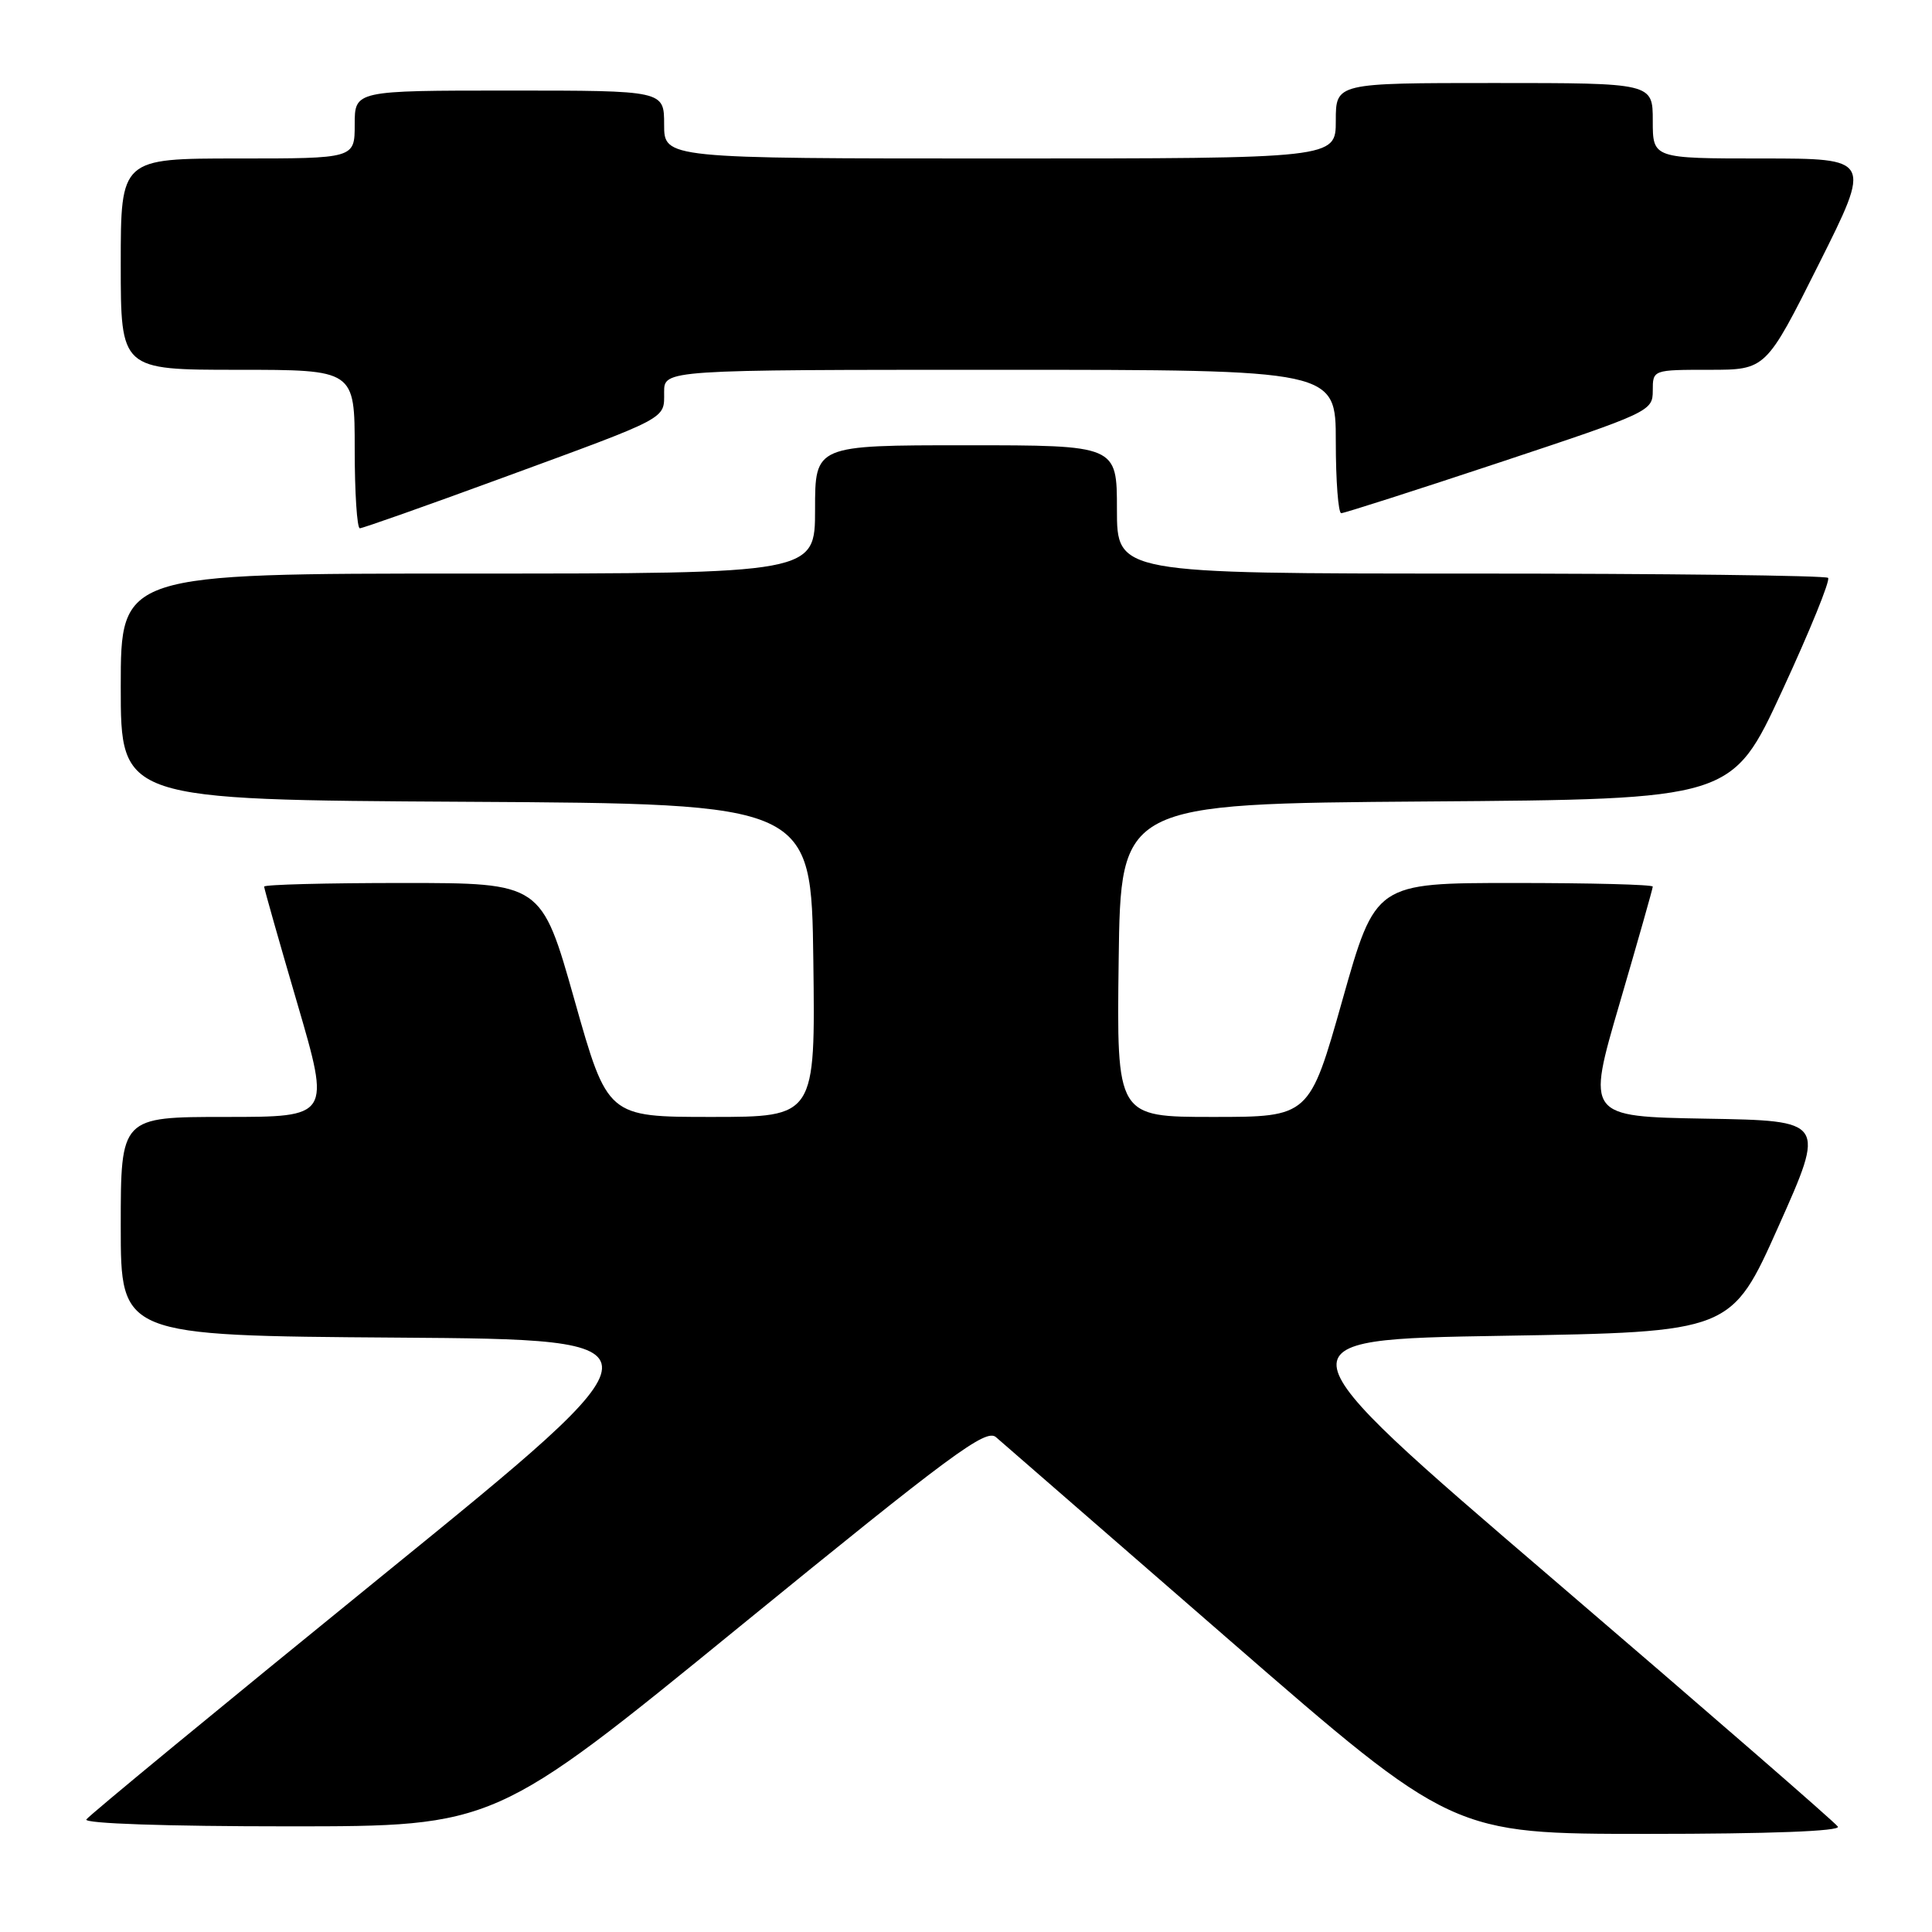 <?xml version="1.0" encoding="UTF-8" standalone="no"?>
<!DOCTYPE svg PUBLIC "-//W3C//DTD SVG 1.1//EN" "http://www.w3.org/Graphics/SVG/1.1/DTD/svg11.dtd" >
<svg xmlns="http://www.w3.org/2000/svg" xmlns:xlink="http://www.w3.org/1999/xlink" version="1.1" viewBox="0 0 256 256">
 <g >
 <path fill="currentColor"
d=" M 243.53 242.04 C 243.20 241.51 226.24 226.78 205.83 209.29 C 168.73 177.50 168.73 177.50 199.07 177.00 C 229.41 176.50 229.41 176.50 235.66 162.50 C 241.91 148.50 241.91 148.50 226.07 148.23 C 210.22 147.95 210.22 147.95 214.61 132.95 C 217.02 124.70 219.00 117.74 219.00 117.48 C 219.00 117.21 210.73 117.00 200.63 117.00 C 182.26 117.00 182.26 117.00 177.88 132.50 C 173.50 148.00 173.50 148.00 160.73 148.00 C 147.96 148.00 147.96 148.00 148.23 127.25 C 148.50 106.50 148.50 106.50 189.00 106.20 C 229.50 105.91 229.50 105.91 236.15 91.52 C 239.81 83.61 242.55 76.88 242.23 76.57 C 241.92 76.26 220.59 76.00 194.83 76.00 C 148.00 76.00 148.00 76.00 148.00 67.50 C 148.00 59.00 148.00 59.00 128.00 59.00 C 108.00 59.00 108.00 59.00 108.00 67.50 C 108.00 76.00 108.00 76.00 62.00 76.00 C 16.00 76.00 16.00 76.00 16.00 90.99 C 16.00 105.98 16.00 105.98 61.75 106.24 C 107.50 106.50 107.50 106.50 107.77 127.25 C 108.04 148.00 108.04 148.00 94.27 148.00 C 80.50 148.00 80.50 148.00 76.12 132.50 C 71.74 117.00 71.74 117.00 53.37 117.00 C 43.27 117.00 35.00 117.21 35.00 117.48 C 35.00 117.74 36.98 124.72 39.40 132.98 C 43.79 148.00 43.79 148.00 29.90 148.00 C 16.00 148.00 16.00 148.00 16.00 162.49 C 16.00 176.98 16.00 176.98 52.58 177.24 C 89.16 177.50 89.16 177.50 50.59 208.84 C 29.37 226.08 11.75 240.59 11.44 241.09 C 11.11 241.63 22.07 242.00 38.23 242.00 C 65.57 242.00 65.57 242.00 98.00 215.54 C 126.06 192.66 130.64 189.27 131.97 190.43 C 132.81 191.17 146.76 203.30 162.98 217.39 C 192.45 243.00 192.45 243.00 218.29 243.00 C 234.50 243.00 243.90 242.64 243.53 242.04 Z  M 66.43 63.37 C 88.82 55.16 88.00 55.59 88.00 51.96 C 88.00 49.00 88.00 49.00 132.50 49.00 C 177.00 49.00 177.00 49.00 177.00 58.50 C 177.00 63.73 177.33 68.00 177.72 68.00 C 178.12 68.00 187.57 64.97 198.72 61.27 C 218.59 54.67 219.00 54.48 219.00 51.77 C 219.00 49.00 219.00 49.00 226.49 49.00 C 233.99 49.00 233.99 49.00 241.00 35.00 C 248.01 21.00 248.01 21.00 233.51 21.00 C 219.00 21.00 219.00 21.00 219.00 16.00 C 219.00 11.00 219.00 11.00 198.00 11.00 C 177.00 11.00 177.00 11.00 177.00 16.00 C 177.00 21.00 177.00 21.00 132.50 21.00 C 88.00 21.00 88.00 21.00 88.00 16.50 C 88.00 12.00 88.00 12.00 67.50 12.00 C 47.00 12.00 47.00 12.00 47.00 16.50 C 47.00 21.00 47.00 21.00 31.50 21.00 C 16.00 21.00 16.00 21.00 16.00 35.00 C 16.00 49.00 16.00 49.00 31.50 49.00 C 47.00 49.00 47.00 49.00 47.00 59.50 C 47.00 65.28 47.31 70.00 47.68 70.00 C 48.05 70.00 56.49 67.02 66.43 63.37 Z "/>
</g>
</svg>